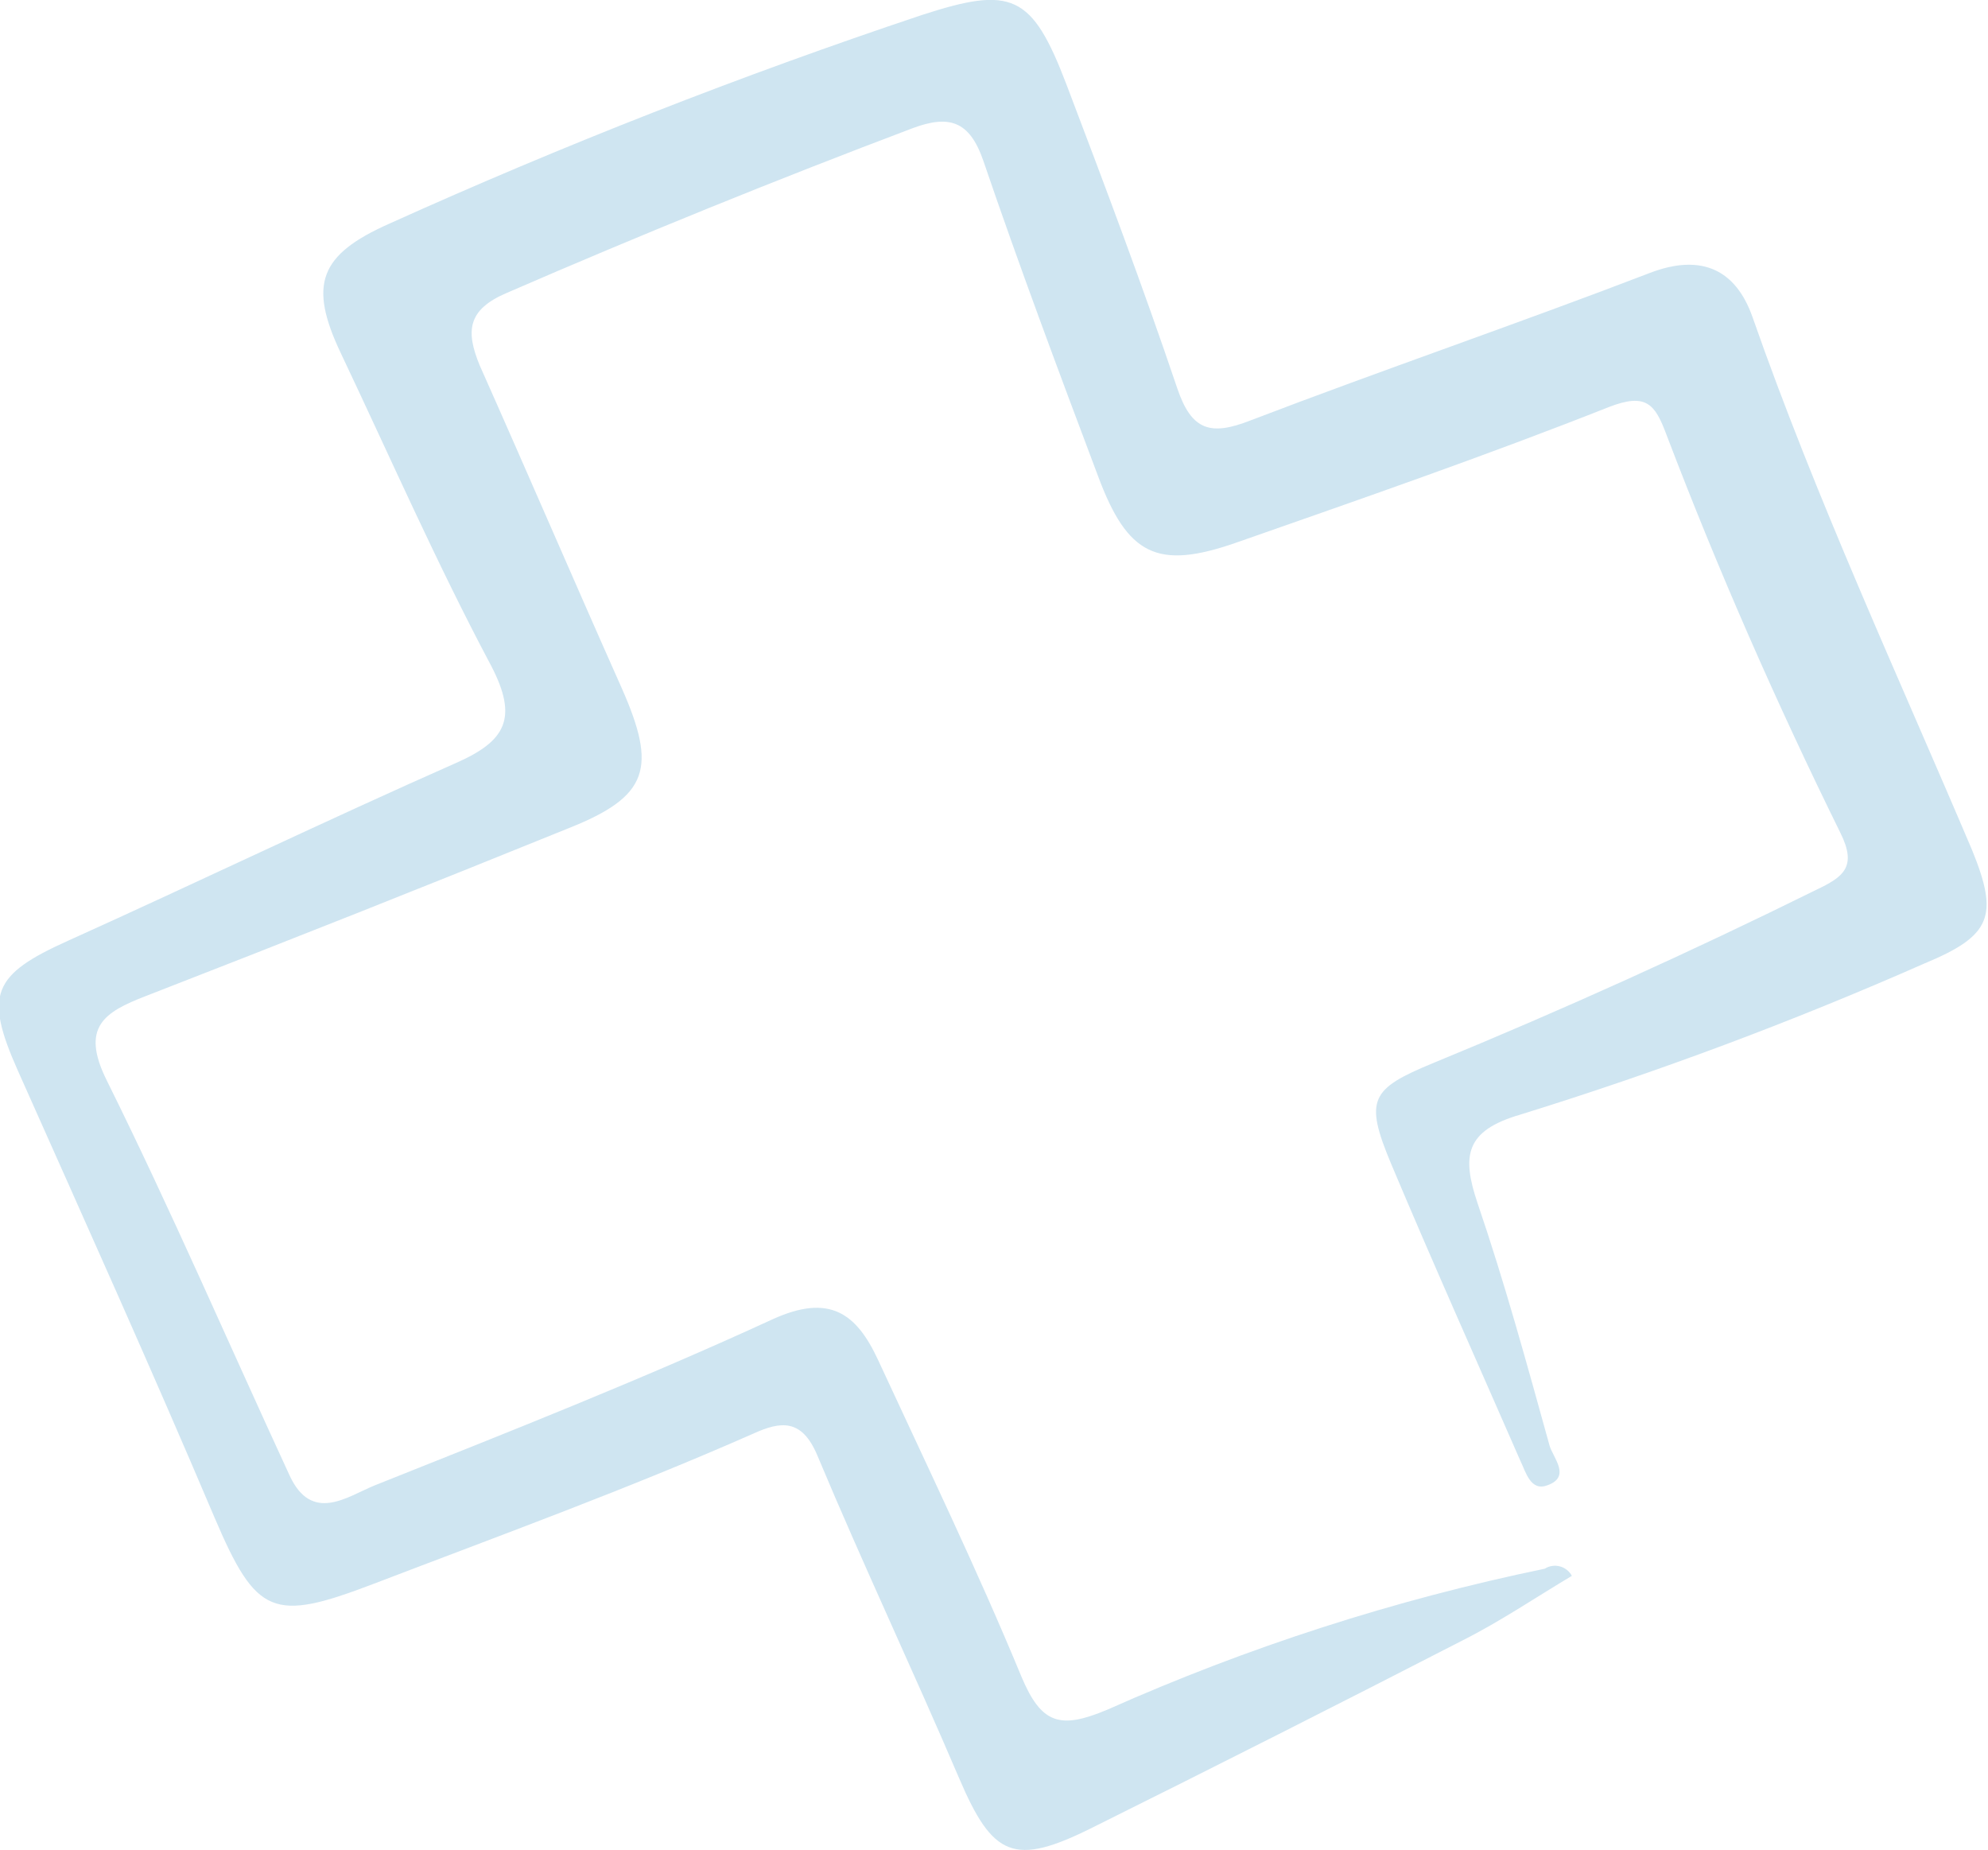 <svg width="115" height="107" viewBox="0 0 115 107" fill="none" xmlns="http://www.w3.org/2000/svg">
<g clip-path="url(#clip0_638_18)">
<path d="M90.928 91.141C88.823 92.395 86.812 93.76 84.643 94.855C77.52 98.517 70.371 102.132 63.196 105.698C58.655 107.968 57.429 107.397 55.481 102.841C52.81 96.586 49.903 90.442 47.279 84.171C46.383 82.044 45.174 82.187 43.571 82.917C36.375 86.092 28.958 88.791 21.573 91.617C15.791 93.823 14.833 93.442 12.413 87.775C8.736 79.107 4.871 70.534 1.037 61.93C-0.927 57.517 -0.44 56.373 3.944 54.405C11.438 51.023 18.855 47.452 26.365 44.133C29.256 42.864 29.995 41.546 28.408 38.498C25.266 32.592 22.579 26.464 19.703 20.4C17.834 16.447 18.478 14.732 22.516 12.938C32.575 8.397 42.853 4.37 53.313 0.873C58.529 -0.826 59.692 -0.349 61.687 4.874C63.903 10.7 66.103 16.542 68.098 22.448C68.931 24.924 70.046 25.21 72.325 24.321C79.992 21.384 87.77 18.733 95.453 15.78C98.454 14.637 100.419 15.621 101.377 18.336C105.054 28.846 109.752 38.974 114.073 49.15C115.644 52.992 115.188 54.119 111.323 55.723C103.696 59.086 95.884 62.006 87.927 64.47C84.785 65.391 84.533 66.819 85.476 69.598C87.047 74.201 88.336 78.916 89.64 83.616C89.844 84.314 90.897 85.409 89.514 85.902C88.54 86.267 88.273 85.156 87.943 84.473C85.445 78.758 82.899 73.074 80.48 67.328C78.908 63.581 79.285 62.978 82.899 61.485C90.389 58.406 97.774 55.066 105.054 51.468C106.625 50.722 107.442 50.15 106.468 48.182C102.76 40.657 99.382 32.973 96.396 25.131C95.736 23.369 95.234 22.702 93.065 23.543C85.963 26.353 78.719 28.861 71.507 31.386C66.951 32.973 65.223 32.132 63.51 27.512C61.232 21.463 58.969 15.415 56.879 9.287C56.078 6.969 54.884 6.636 52.794 7.414C44.896 10.398 37.071 13.573 29.32 16.939C27.041 17.907 26.931 19.146 27.748 21.13C30.514 27.337 33.2 33.592 35.966 39.8C38.008 44.419 37.537 46.054 32.902 47.896C24.763 51.198 16.603 54.437 8.422 57.612C6.049 58.532 4.635 59.39 6.175 62.486C9.899 69.995 13.23 77.71 16.75 85.33C18.038 88.124 20.096 86.552 21.652 85.918C29.382 82.838 37.145 79.774 44.702 76.297C47.986 74.805 49.541 75.948 50.798 78.662C53.611 84.743 56.518 90.76 59.079 96.951C60.242 99.729 61.326 100.031 64.076 98.872C72.192 95.256 80.667 92.526 89.357 90.728C89.486 90.646 89.63 90.592 89.78 90.569C89.93 90.545 90.084 90.553 90.231 90.592C90.378 90.63 90.516 90.699 90.636 90.793C90.756 90.888 90.855 91.006 90.928 91.141Z" fill="#1280BD" fill-opacity="0.2"/>
</g>
<defs>
<clipPath id="clip0_638_18">
<rect width="115" height="107" fill="white"/>
</clipPath>
</defs>
</svg>
